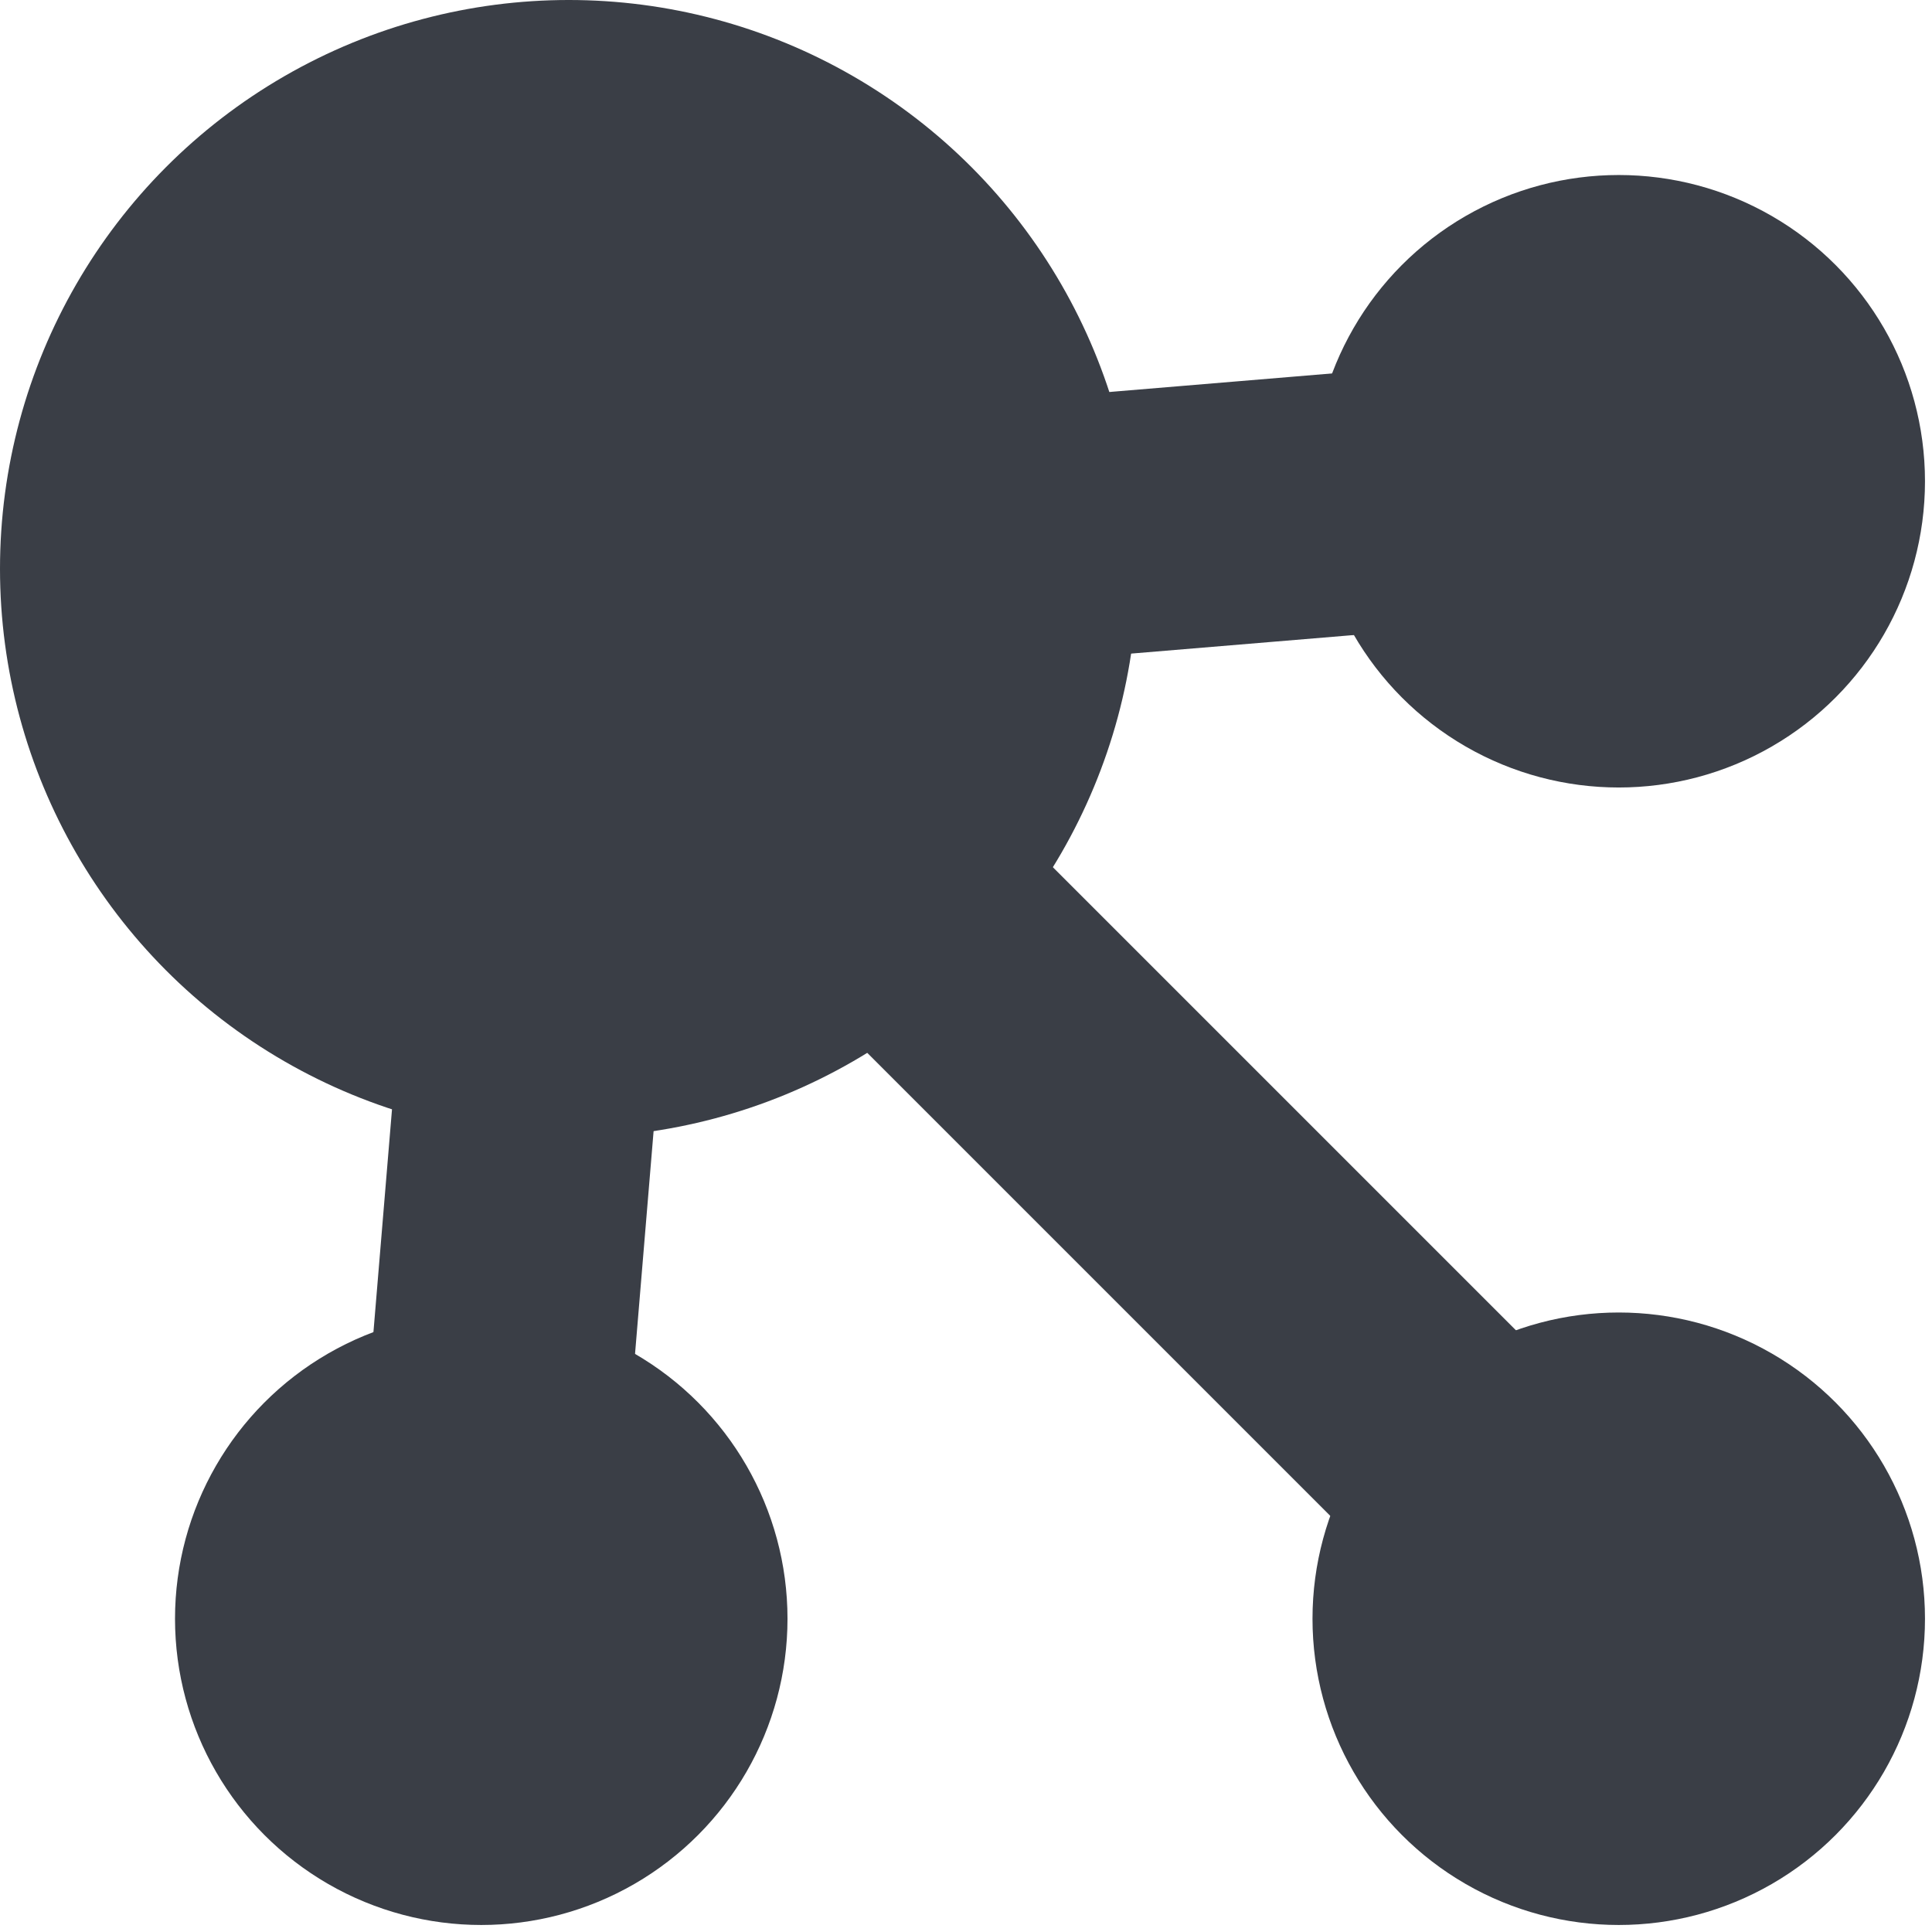 <?xml version="1.0" encoding="UTF-8" standalone="no"?><!DOCTYPE svg PUBLIC "-//W3C//DTD SVG 1.1//EN" "http://www.w3.org/Graphics/SVG/1.1/DTD/svg11.dtd"><svg width="92px" height="92px" version="1.1" xmlns="http://www.w3.org/2000/svg" xmlns:xlink="http://www.w3.org/1999/xlink" xml:space="preserve" xmlns:serif="http://www.serif.com/" style="fill-rule:evenodd;clip-rule:evenodd;stroke-linejoin:round;stroke-miterlimit:2;"><g id="ll-icon-network"><circle cx="27.083" cy="27.083" r="27.083" style="fill:#3a3e46;"/><circle cx="22.917" cy="77.083" r="14.583" style="fill:#3a3e46;"/><circle cx="77.083" cy="22.917" r="14.583" style="fill:#3a3e46;"/><circle cx="77.083" cy="77.083" r="14.583" style="fill:#3a3e46;"/><path d="M81.503,72.664l0.249,0.264l0.234,0.279l0.217,0.291l0.2,0.304l0.181,0.315l0.164,0.325l0.144,0.334l0.124,0.341l0.104,0.349l0.084,0.353l0.063,0.359l0.042,0.361l0.022,0.363l0,0.363l-0.022,0.363l-0.042,0.361l-0.063,0.358l-0.084,0.354l-0.104,0.348l-0.124,0.342l-0.144,0.334l-0.164,0.325l-0.181,0.314l-0.2,0.304l-0.217,0.292l-0.234,0.278l-0.249,0.265l-0.265,0.249l-0.278,0.234l-0.292,0.217l-0.304,0.2l-0.315,0.182l-0.324,0.163l-0.334,0.144l-0.342,0.124l-0.348,0.104l-0.354,0.084l-0.358,0.063l-0.361,0.043l-0.363,0.021l-0.364,0l-0.363,-0.021l-0.361,-0.043l-0.358,-0.063l-0.353,-0.084l-0.349,-0.104l-0.341,-0.124l-0.334,-0.144l-0.325,-0.163l-0.315,-0.182l-0.304,-0.2l-0.291,-0.217l-0.279,-0.234l-0.264,-0.249l-40.471,-40.472l-3.048,36.571l-0.041,0.362l-0.061,0.358l-0.083,0.354l-0.103,0.349l-0.123,0.342l-0.142,0.334l-0.162,0.326l-0.181,0.315l-0.198,0.305l-0.216,0.293l-0.232,0.279l-0.249,0.265l-0.263,0.251l-0.278,0.235l-0.291,0.218l-0.302,0.201l-0.315,0.183l-0.324,0.165l-0.333,0.145l-0.341,0.126l-0.348,0.106l-0.353,0.085l-0.358,0.065l-0.361,0.043l-0.363,0.023l-0.364,0.001l-0.363,-0.019l-0.361,-0.041l-0.358,-0.062l-0.354,-0.082l-0.349,-0.103l-0.342,-0.123l-0.334,-0.142l-0.326,-0.162l-0.316,-0.181l-0.304,-0.198l-0.293,-0.216l-0.279,-0.233l-0.266,-0.248l-0.25,-0.263l-0.235,-0.278l-0.218,-0.291l-0.201,-0.303l-0.183,-0.314l-0.165,-0.324l-0.145,-0.333l-0.126,-0.341l-0.106,-0.348l-0.085,-0.354l-0.065,-0.357l-0.043,-0.361l-0.023,-0.363l-0.002,-0.364l0.02,-0.363l4.498,-53.977l7.495,-2.745l52.822,52.822Z" style="fill:#3a3e46;"/><path d="M77.265,16.669l0.35,0.02l0.348,0.04l0.346,0.059l0.342,0.078l0.336,0.098l0.331,0.116l0.324,0.134l0.316,0.153l0.306,0.17l0.297,0.186l0.286,0.204l0.274,0.218l0.261,0.234l0.247,0.249l0.234,0.261l0.218,0.274l0.203,0.287l0.186,0.297l0.169,0.307l0.152,0.316l0.134,0.324l0.115,0.331l0.097,0.337l0.078,0.342l0.058,0.345l0.039,0.349l0.019,0.35l0,0.35l-0.02,0.35l-0.04,0.349l-0.059,0.345l-0.078,0.342l-0.098,0.337l-0.116,0.33l-0.134,0.324l-0.153,0.316l-0.17,0.307l-0.186,0.296l-0.204,0.286l-0.218,0.274l-0.234,0.261l-0.248,0.248l-0.262,0.233l-0.274,0.218l-0.286,0.203l-0.298,0.186l-0.307,0.169l-0.316,0.152l-0.324,0.134l-0.331,0.115l-0.337,0.097l-0.341,0.078l-0.346,0.058l-0.349,0.039l-50,4.167l-0.35,0.019l-0.35,0l-0.35,-0.02l-0.348,-0.04l-0.346,-0.059l-0.342,-0.078l-0.337,-0.098l-0.33,-0.116l-0.324,-0.134l-0.316,-0.153l-0.306,-0.17l-0.297,-0.186l-0.286,-0.204l-0.274,-0.219l-0.261,-0.233l-0.248,-0.249l-0.233,-0.261l-0.218,-0.274l-0.203,-0.287l-0.186,-0.297l-0.169,-0.307l-0.152,-0.316l-0.134,-0.324l-0.115,-0.331l-0.097,-0.337l-0.078,-0.342l-0.058,-0.345l-0.039,-0.349l-0.019,-0.35l0,-0.35l0.02,-0.35l0.04,-0.349l0.059,-0.345l0.078,-0.342l0.098,-0.337l0.116,-0.33l0.134,-0.324l0.153,-0.316l0.169,-0.307l0.187,-0.296l0.203,-0.286l0.219,-0.274l0.234,-0.261l0.248,-0.248l0.262,-0.233l0.274,-0.218l0.286,-0.203l0.297,-0.186l0.307,-0.169l0.316,-0.152l0.324,-0.134l0.331,-0.115l0.337,-0.097l0.342,-0.078l0.346,-0.058l0.348,-0.039l50,-4.167l0.35,-0.019l0.351,0Z" style="fill:#3a3e46;"/></g></svg>